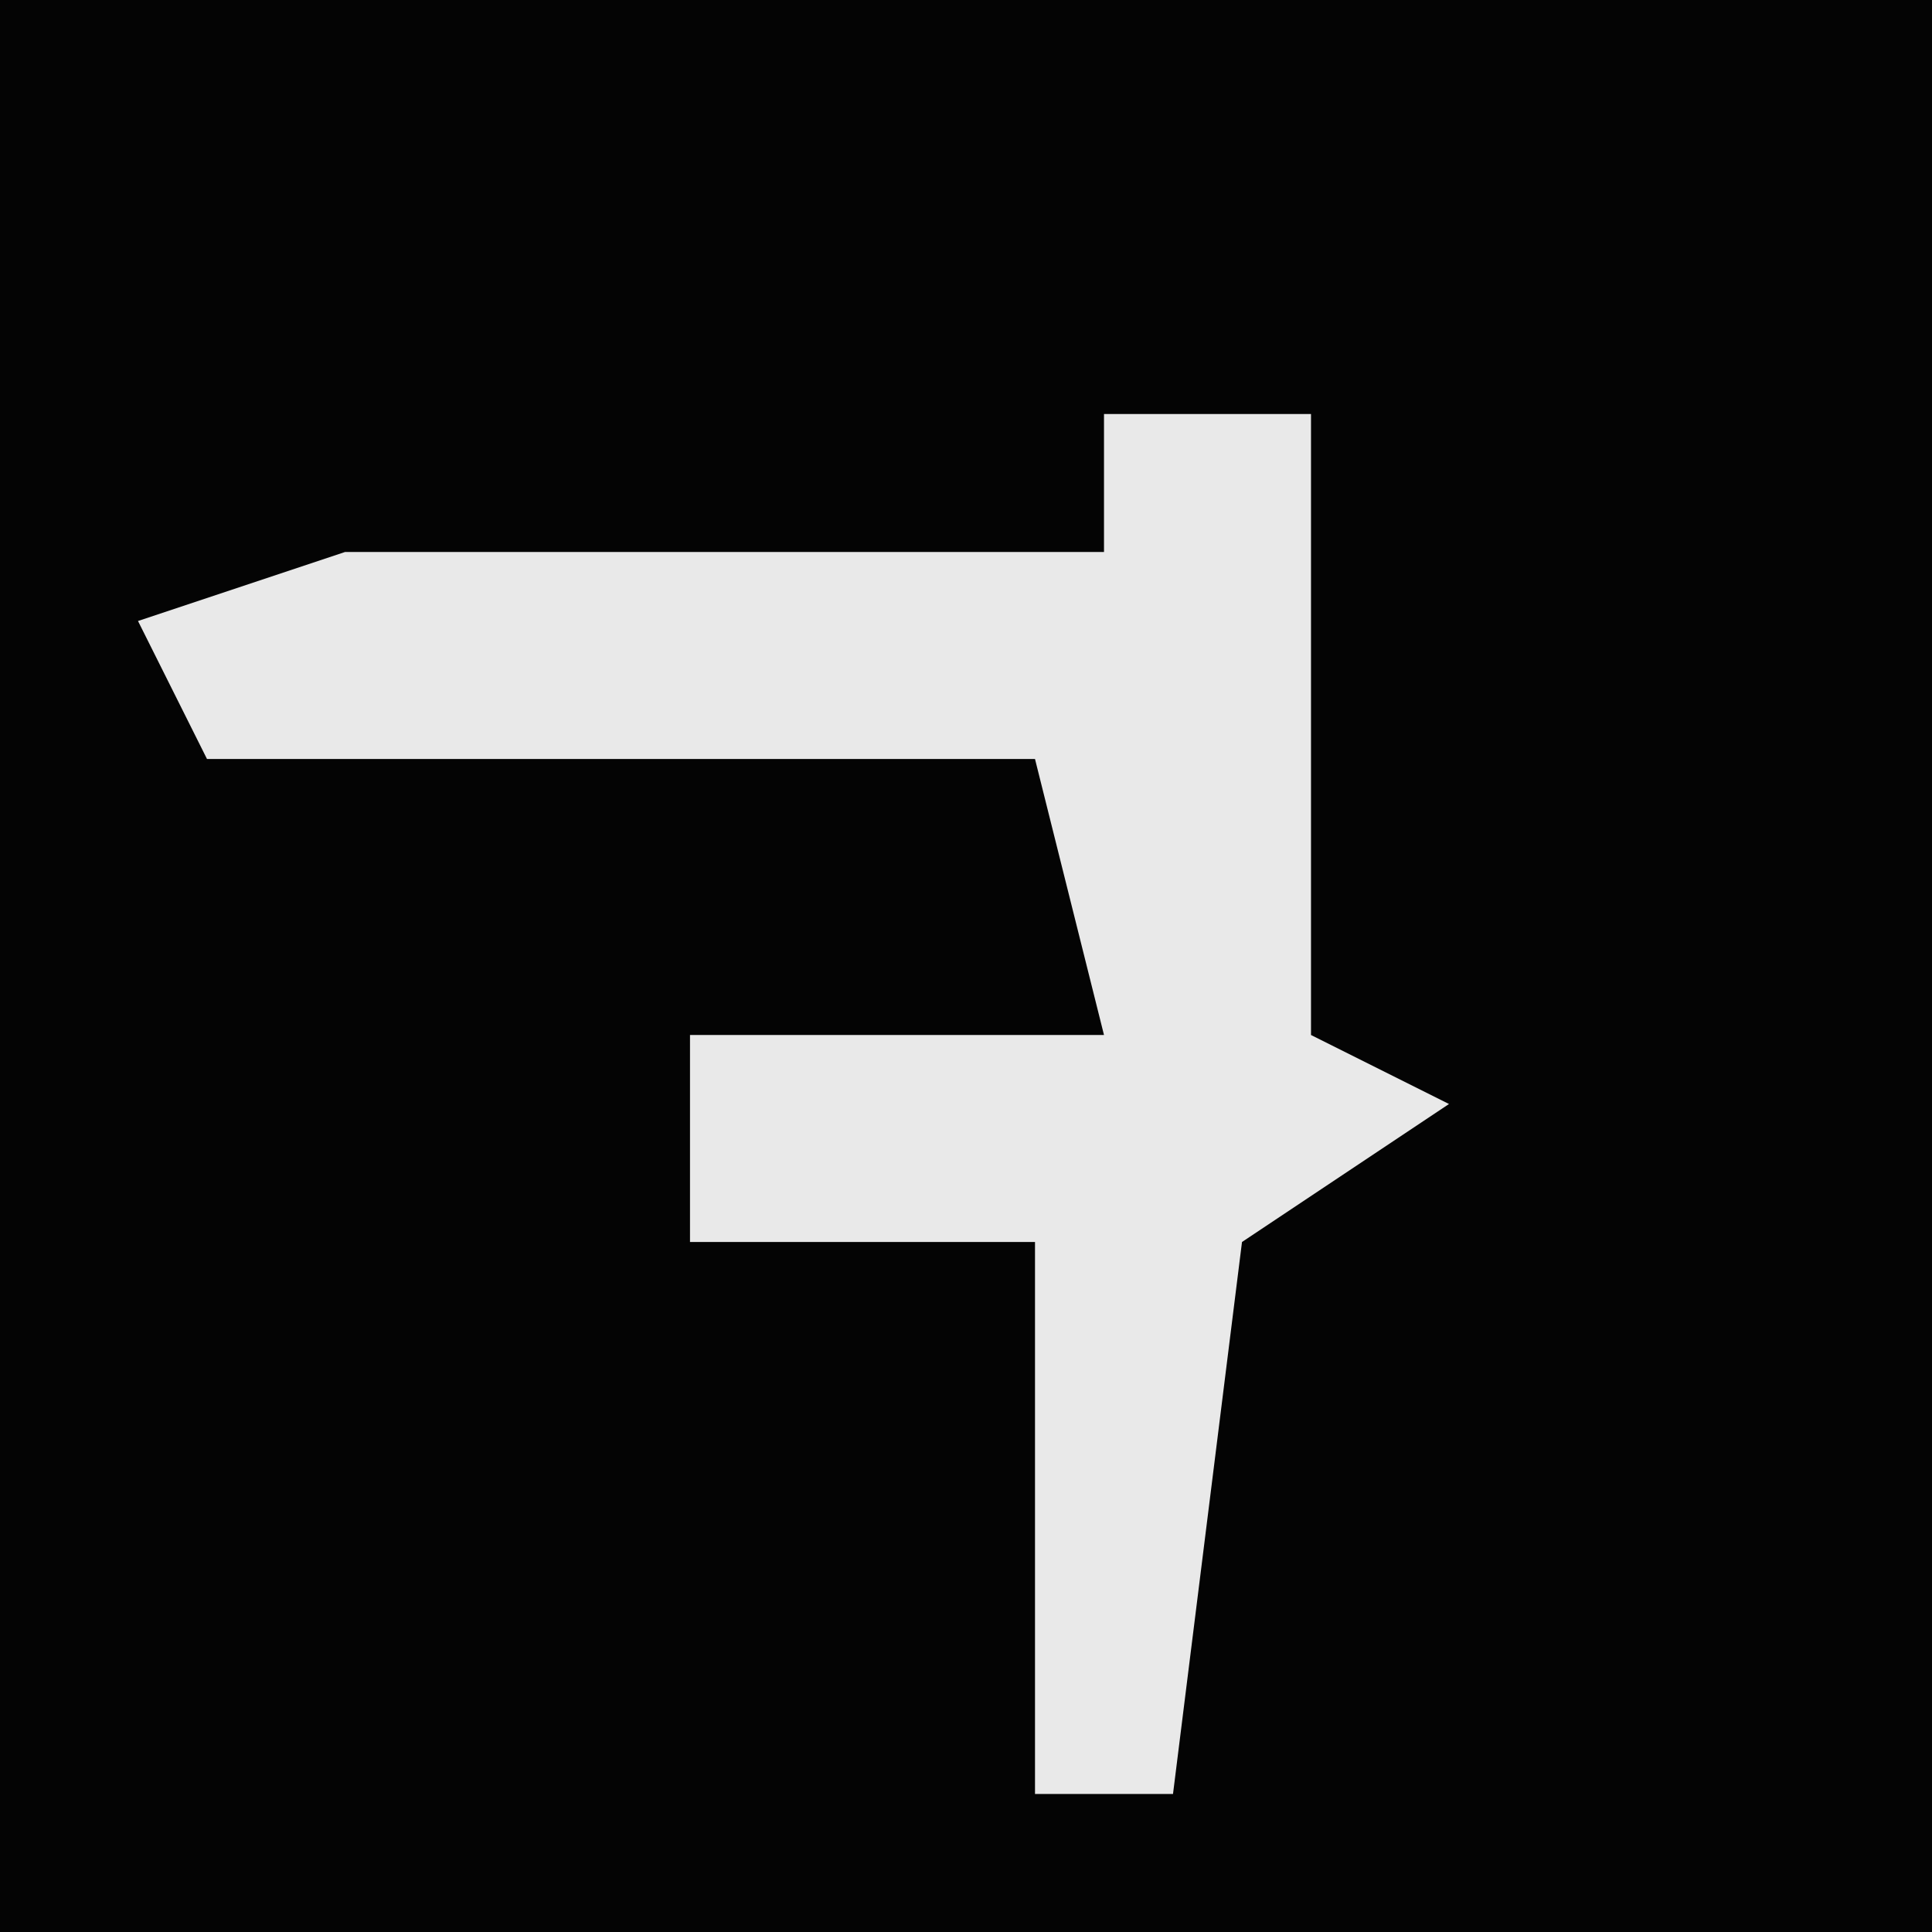 <?xml version="1.0" encoding="UTF-8"?>
<svg version="1.1" xmlns="http://www.w3.org/2000/svg" width="28" height="28">
<path d="M0,0 L28,0 L28,28 L0,28 Z " fill="#040404" transform="translate(0,0)"/>
<path d="M0,0 L3,0 L3,9 L5,10 L2,12 L1,20 L-1,20 L-1,12 L-6,12 L-6,9 L0,9 L-1,5 L-13,5 L-14,3 L-11,2 L0,2 Z " fill="#E9E9E9" transform="translate(16,6)"/>
</svg>
